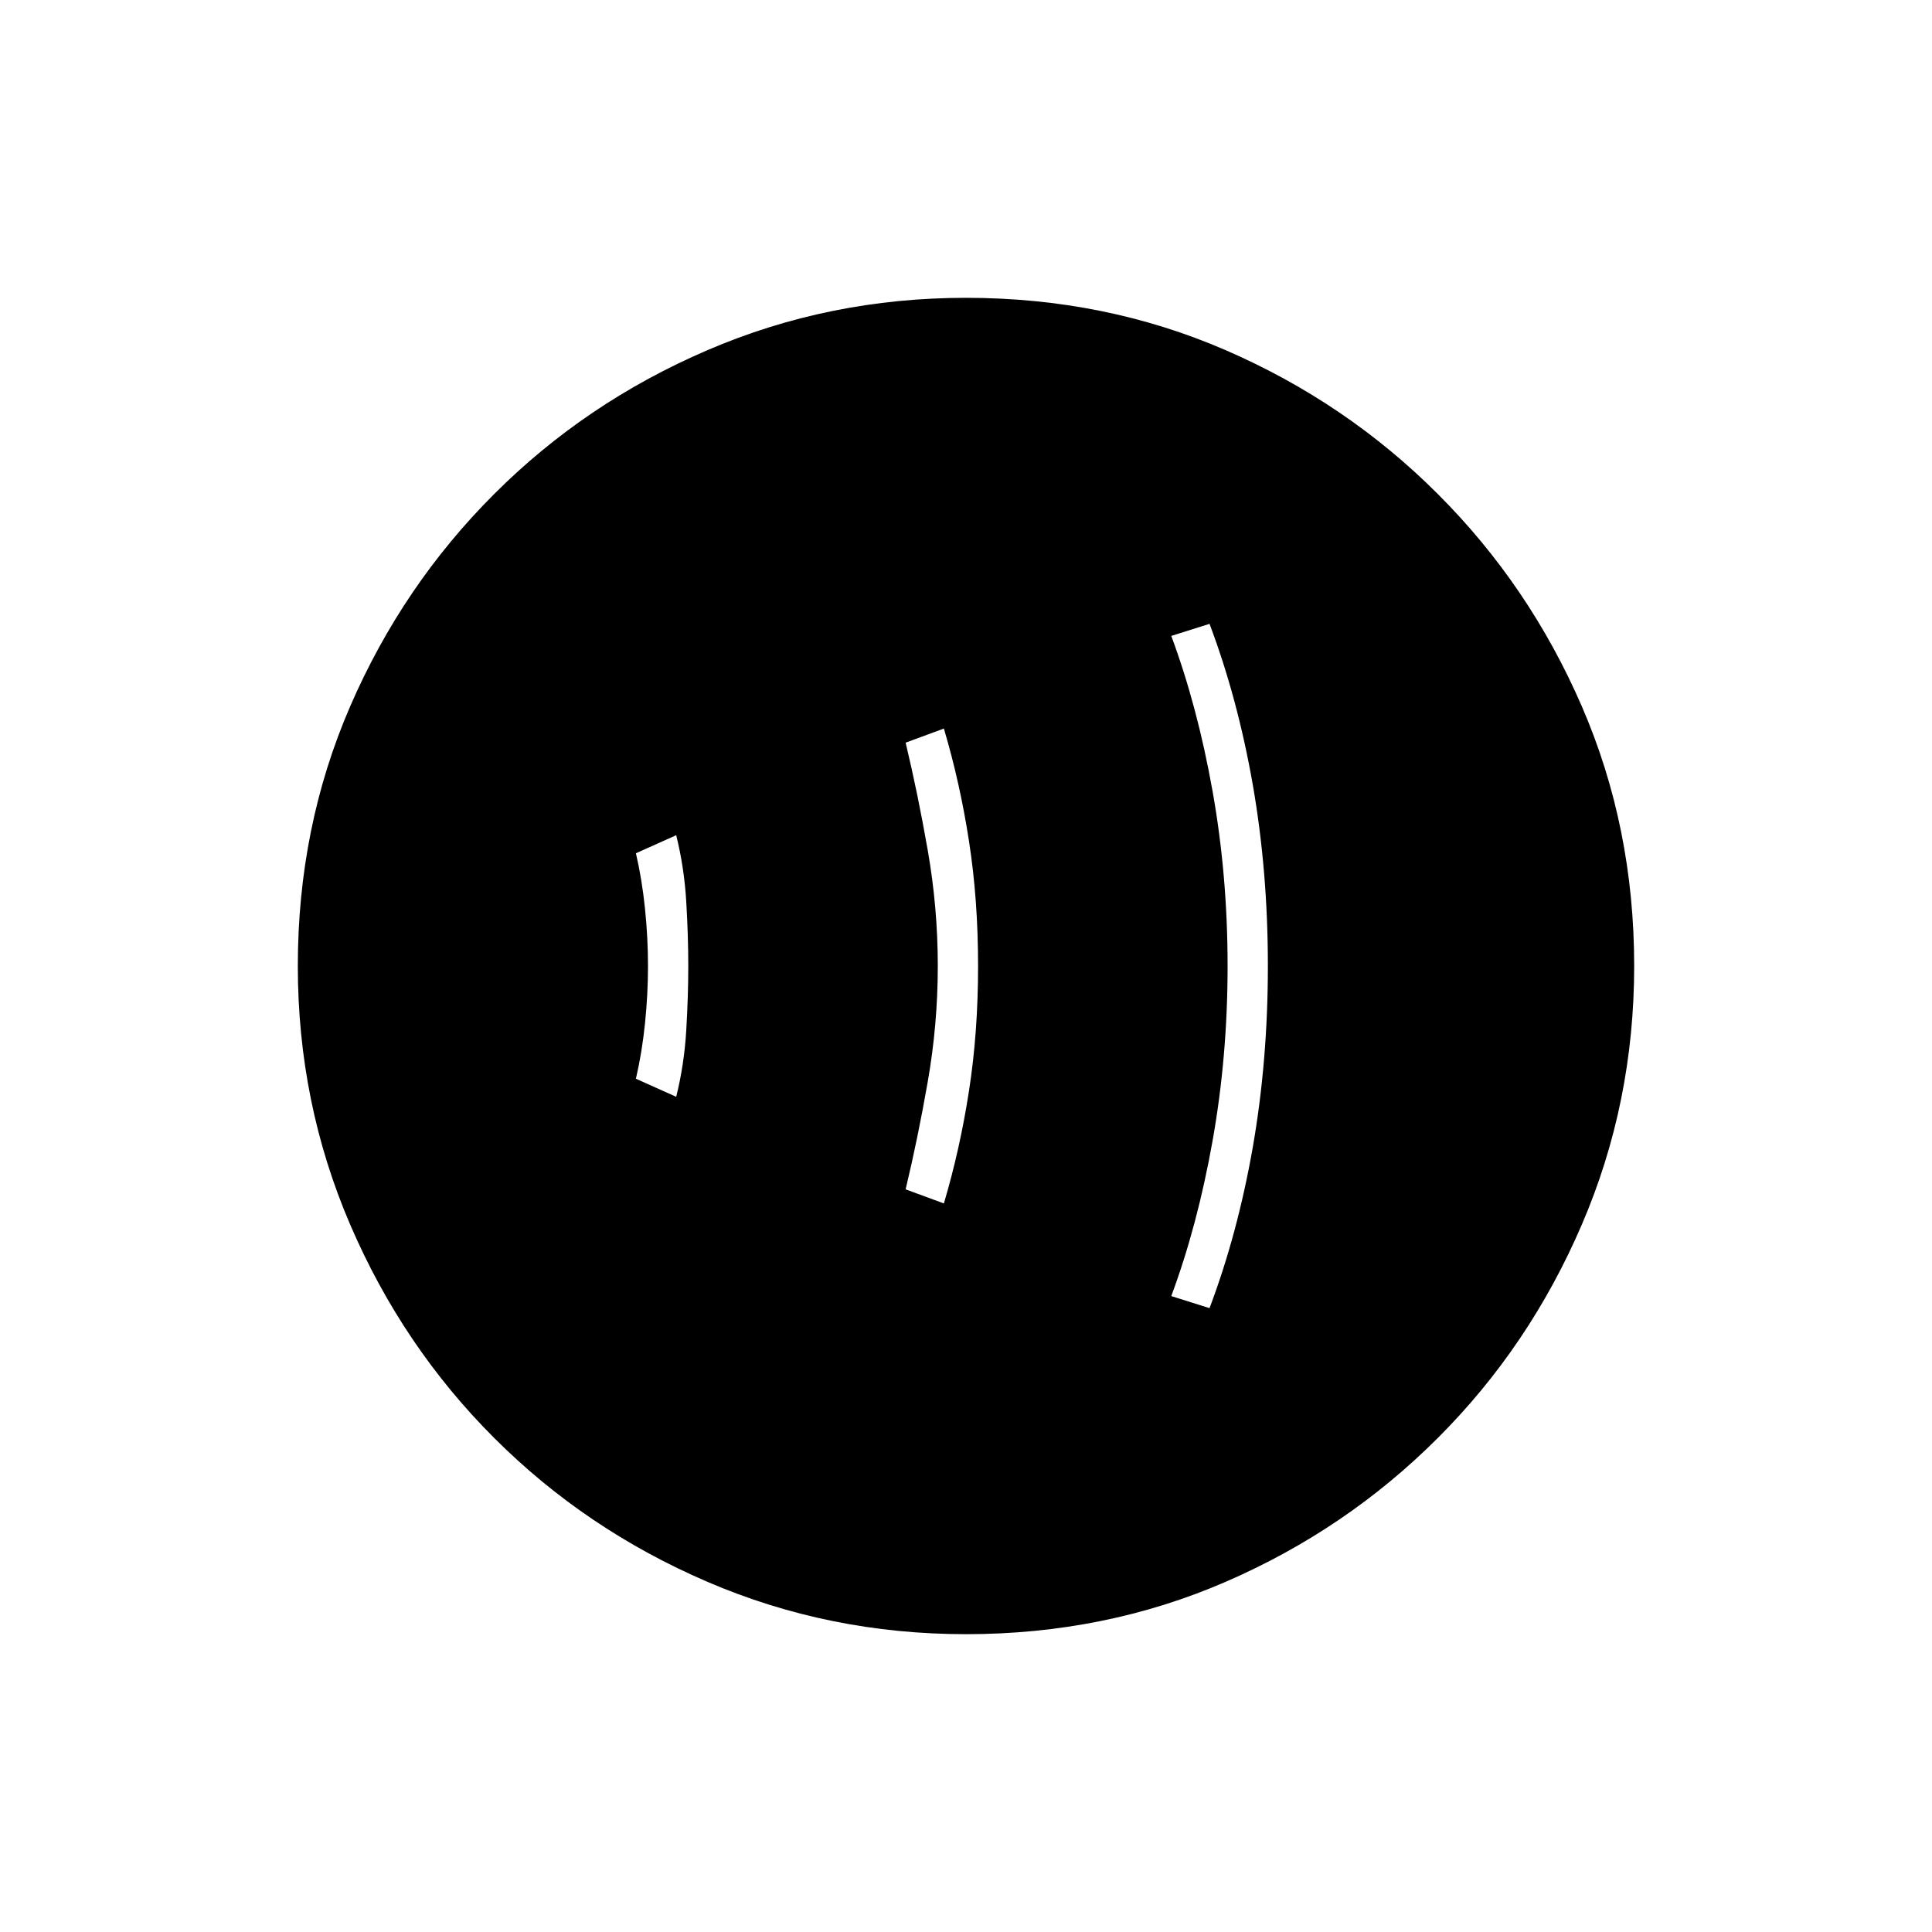 <svg xmlns="http://www.w3.org/2000/svg" height="20" width="20"><path d="M7 11.354q.083-.333.104-.687.021-.355.021-.667 0-.312-.021-.667-.021-.354-.104-.687l-.417.187q.063.271.094.573.031.302.031.594t-.031.594q-.031.302-.094.573Zm2.771 1.104q.167-.562.26-1.166.094-.604.094-1.292 0-.688-.094-1.292-.093-.604-.26-1.166l-.396.146q.125.52.229 1.114.104.594.104 1.198t-.104 1.198q-.104.594-.229 1.114Zm2.75 1.084q.291-.771.448-1.667.156-.896.156-1.875t-.156-1.875q-.157-.896-.448-1.667l-.396.125q.271.729.427 1.605.156.874.156 1.812 0 .938-.156 1.812-.156.876-.427 1.605ZM10 16.917q-1.417 0-2.677-.542-1.261-.542-2.208-1.49-.948-.947-1.49-2.208-.542-1.26-.542-2.677 0-1.438.542-2.688.542-1.25 1.49-2.197.947-.948 2.208-1.49 1.26-.542 2.677-.542 1.438 0 2.688.542 1.25.542 2.197 1.49.948.947 1.49 2.197T16.917 10q0 1.417-.542 2.677-.542 1.261-1.49 2.208-.947.948-2.197 1.49T10 16.917Z"/></svg>